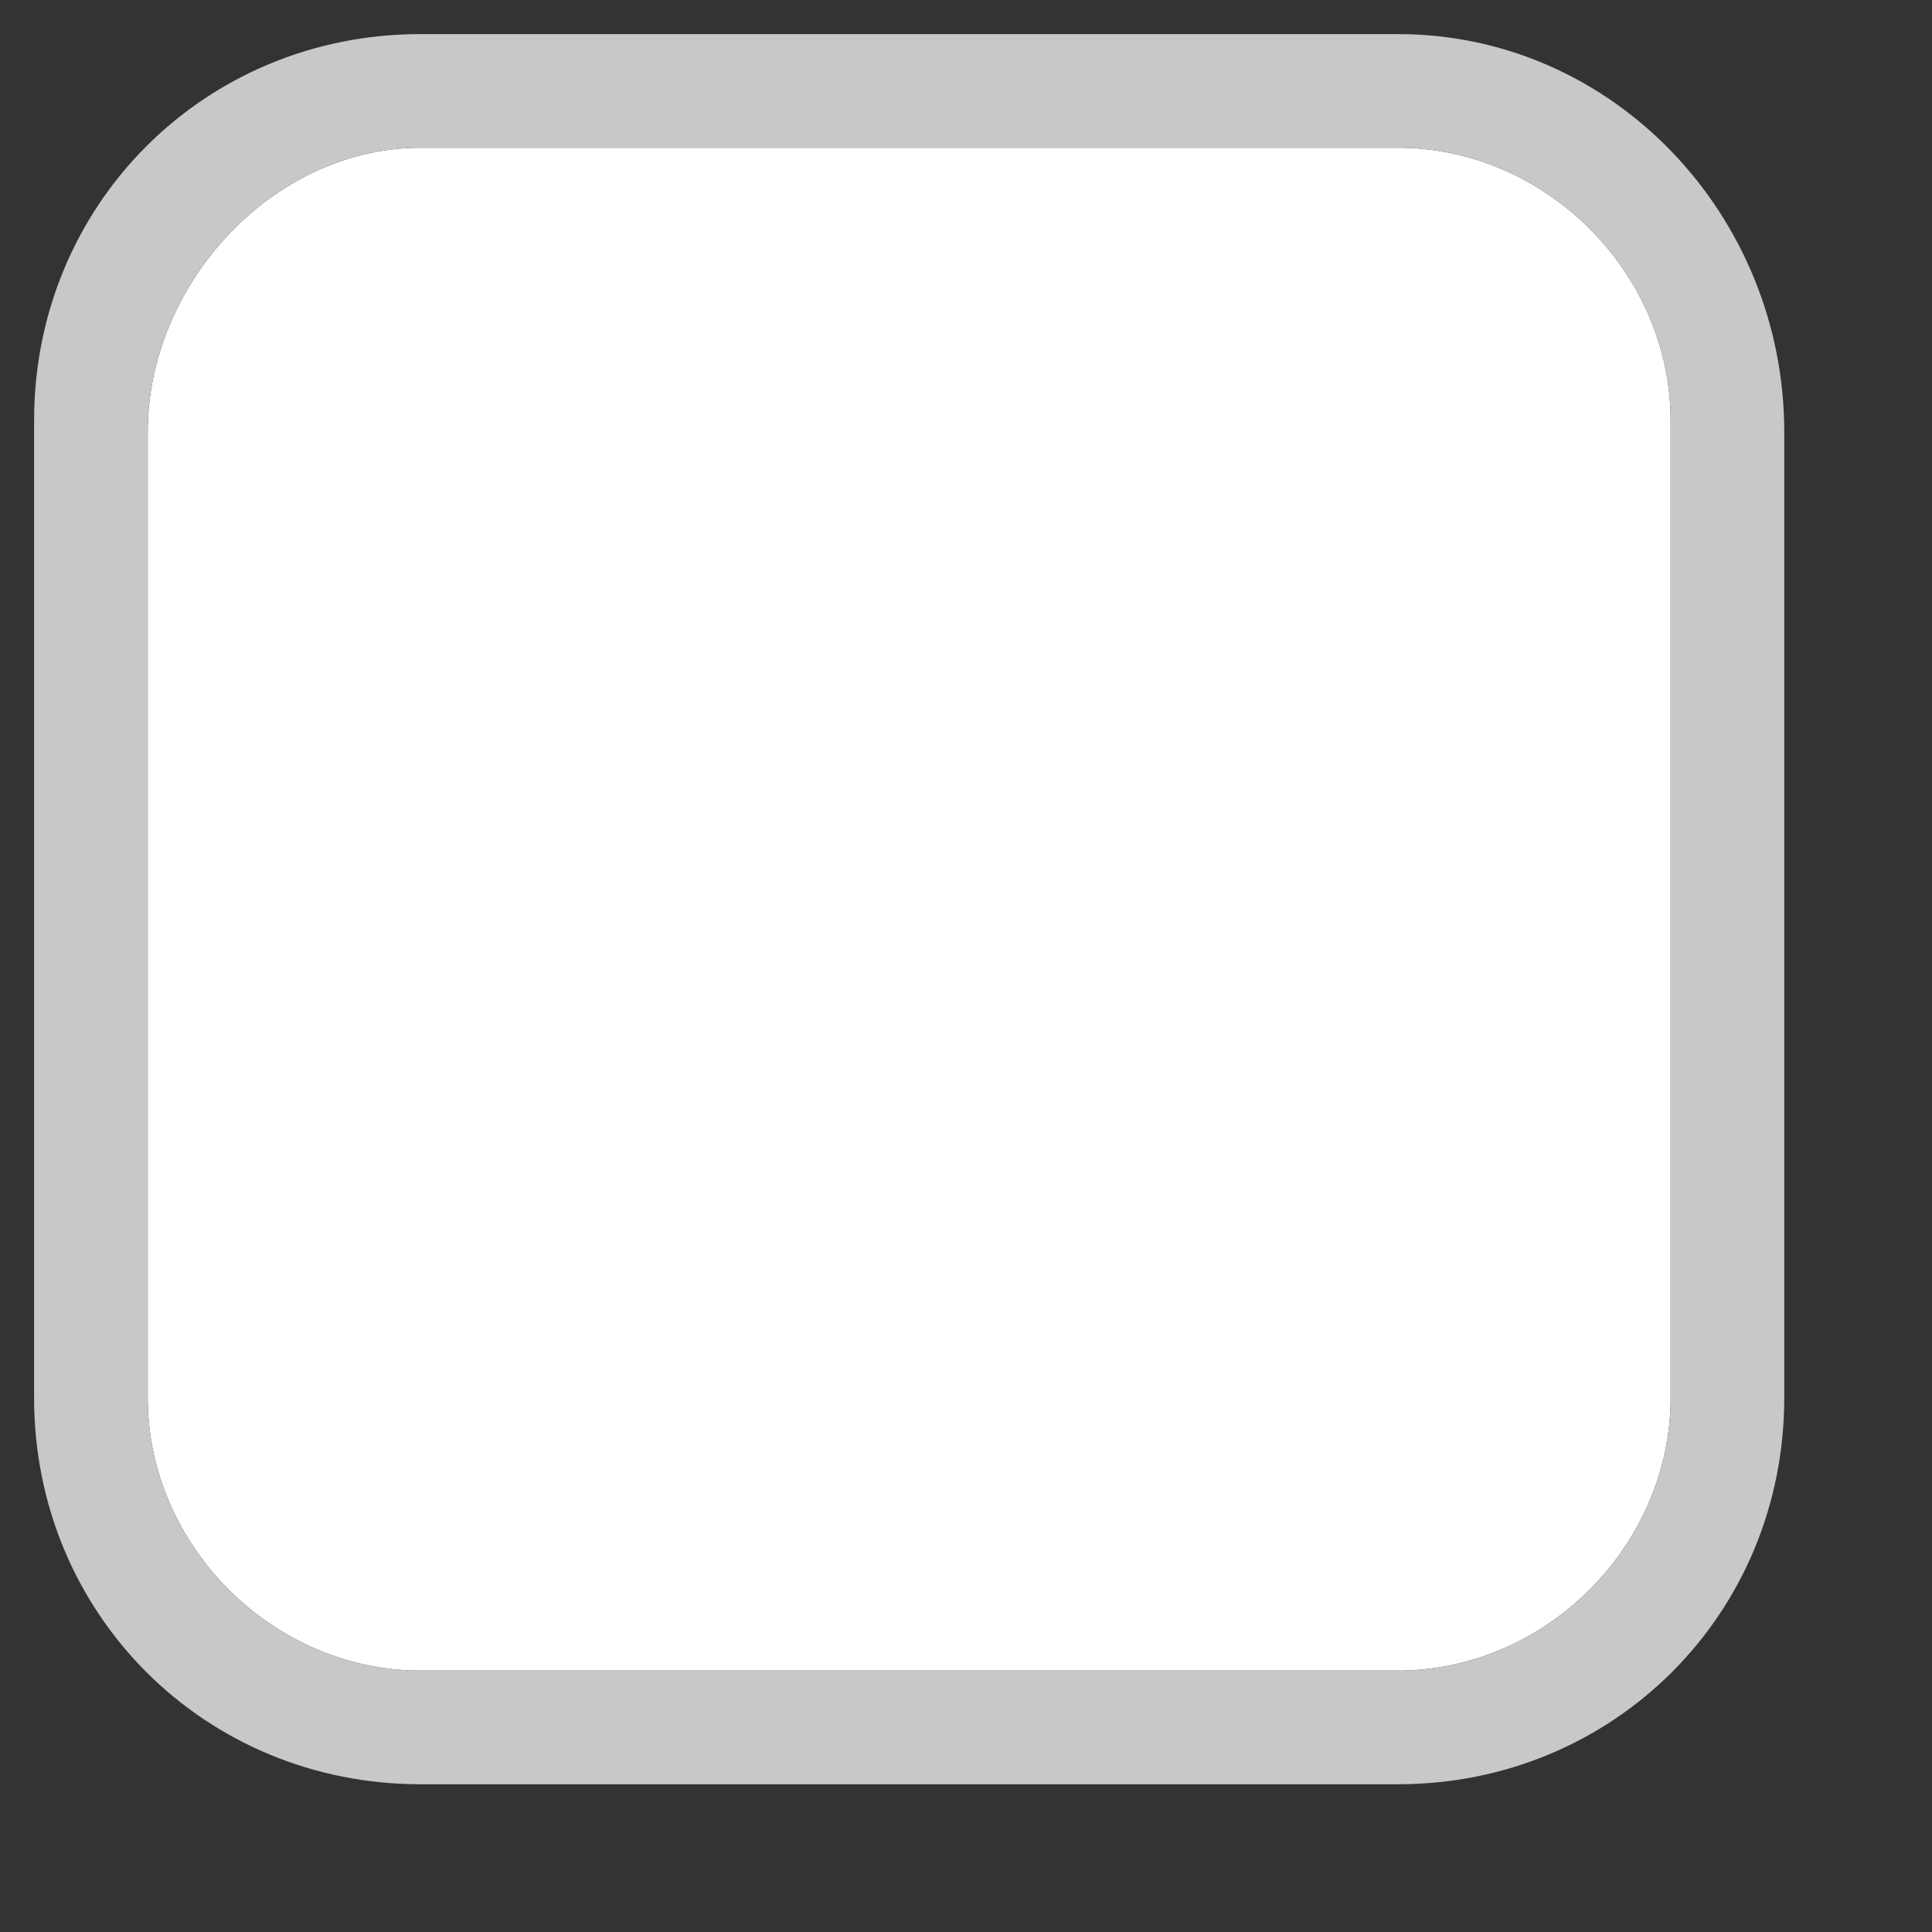 <?xml version="1.0" encoding="utf-8"?>
<!-- Generator: Adobe Illustrator 21.0.2, SVG Export Plug-In . SVG Version: 6.00 Build 0)  -->
<svg version="1.1" id="Layer_1" xmlns="http://www.w3.org/2000/svg" xmlns:xlink="http://www.w3.org/1999/xlink" x="0px" y="0px"
	 viewBox="0 0 17 17" width="16" height="16" style="enable-background:new 0 0 16 16;" xml:space="preserve">
<rect x="0" y="0" width="17" height="17" fill="#333333" stroke="none"/>
<style type="text/css">
	.st0{fill:#FFFFFF;}
	.st1{fill:#CAC7C7;}
</style>
<path class="st0" d="M12.3,1.3c1.3,0,2.4,1.1,2.4,2.4v8.6c0,1.3-1.1,2.4-2.4,2.4H3.7c-1.3,0-2.4-1.1-2.4-2.4V3.8
	c0-1.3,1.1-2.5,2.4-2.5H12.3z"/>
<path class="st1" d="M12.3,1.3c1.3,0,2.4,1.1,2.4,2.4v8.6c0,1.3-1.1,2.4-2.4,2.4H3.7c-1.3,0-2.4-1.1-2.4-2.4V3.8
	c0-1.3,1.1-2.5,2.4-2.5H12.3z M12.3,0.3H3.7c-1.9,0-3.4,1.5-3.4,3.4v8.6c0,1.9,1.5,3.4,3.4,3.4h8.6c1.9,0,3.4-1.5,3.4-3.4V3.8
	C15.7,1.9,14.2,0.3,12.3,0.3L12.3,0.3z"/>
</svg>
